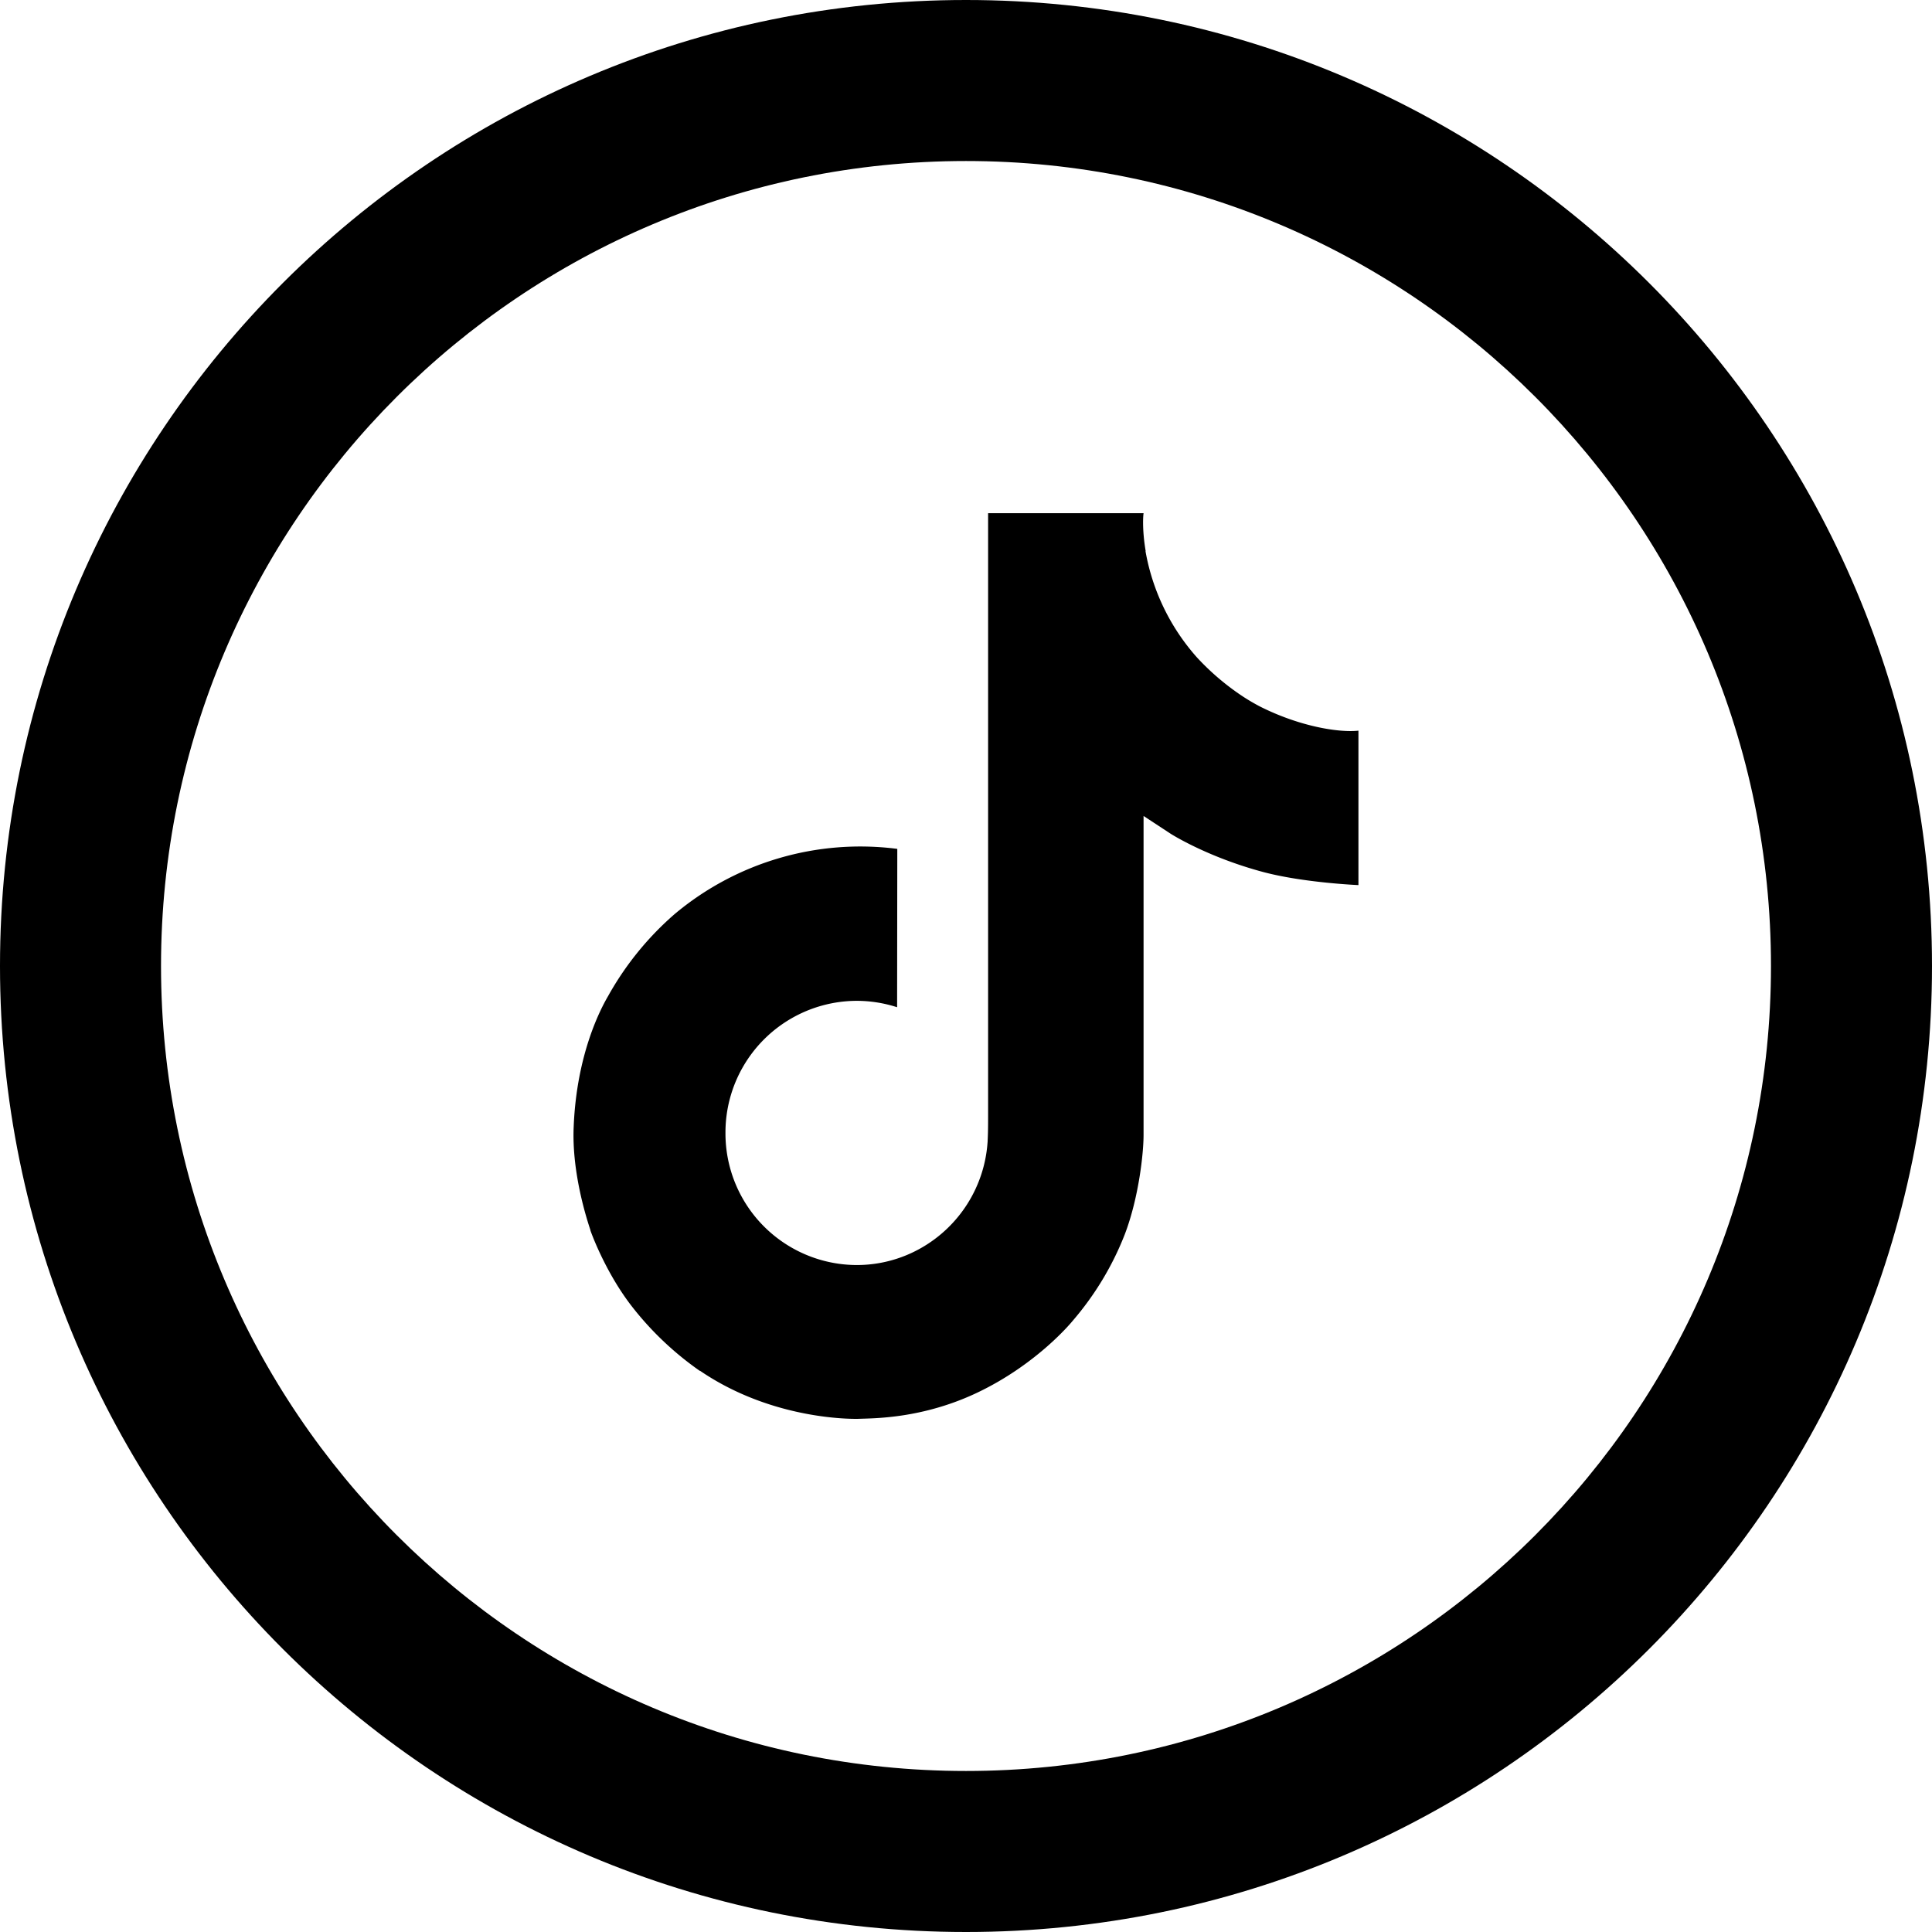 <svg viewBox="0 0 32 32" fill="none" xmlns="http://www.w3.org/2000/svg">
  <path fill-rule="evenodd" clip-rule="evenodd"
    d="M16 29.333c7.364 0 13.333-5.97 13.333-13.333 0-7.364-5.97-13.333-13.333-13.333C8.636 2.667 2.667 8.637 2.667 16c0 7.364 5.97 13.333 13.333 13.333ZM16 32c8.837 0 16-7.163 16-16S24.837 0 16 0 0 7.163 0 16s7.163 16 16 16Z"
    fill="currentColor" />
  <path
    d="M20.881 11.708c-.101-.052-.2-.11-.295-.172a4.159 4.159 0 0 1-.758-.644 3.576 3.576 0 0 1-.855-1.764h.003c-.065-.381-.038-.628-.034-.628h-2.576v9.962c0 .134 0 .266-.006.396l-.002.05c0 .006 0 .014-.002.021v.006a2.187 2.187 0 0 1-1.1 1.736 2.15 2.15 0 0 1-1.067.282 2.18 2.18 0 0 1-2.173-2.188 2.18 2.18 0 0 1 2.173-2.188c.228 0 .453.036.67.106l.003-2.623a4.785 4.785 0 0 0-3.688 1.08 5.055 5.055 0 0 0-1.103 1.36c-.109.187-.52.94-.569 2.163-.031.694.177 1.413.277 1.71v.007c.062.175.304.772.7 1.275.317.404.693.759 1.115 1.053v-.006l.006.006c1.248.848 2.63.792 2.63.792.24-.01 1.042 0 1.952-.431 1.01-.479 1.585-1.192 1.585-1.192.367-.426.66-.911.864-1.435.233-.613.31-1.348.31-1.642v-5.285l.448.294s.6.385 1.536.635c.67.178 1.575.216 1.575.216v-2.558c-.317.035-.96-.065-1.619-.394Z"
    fill="currentColor" />
</svg>